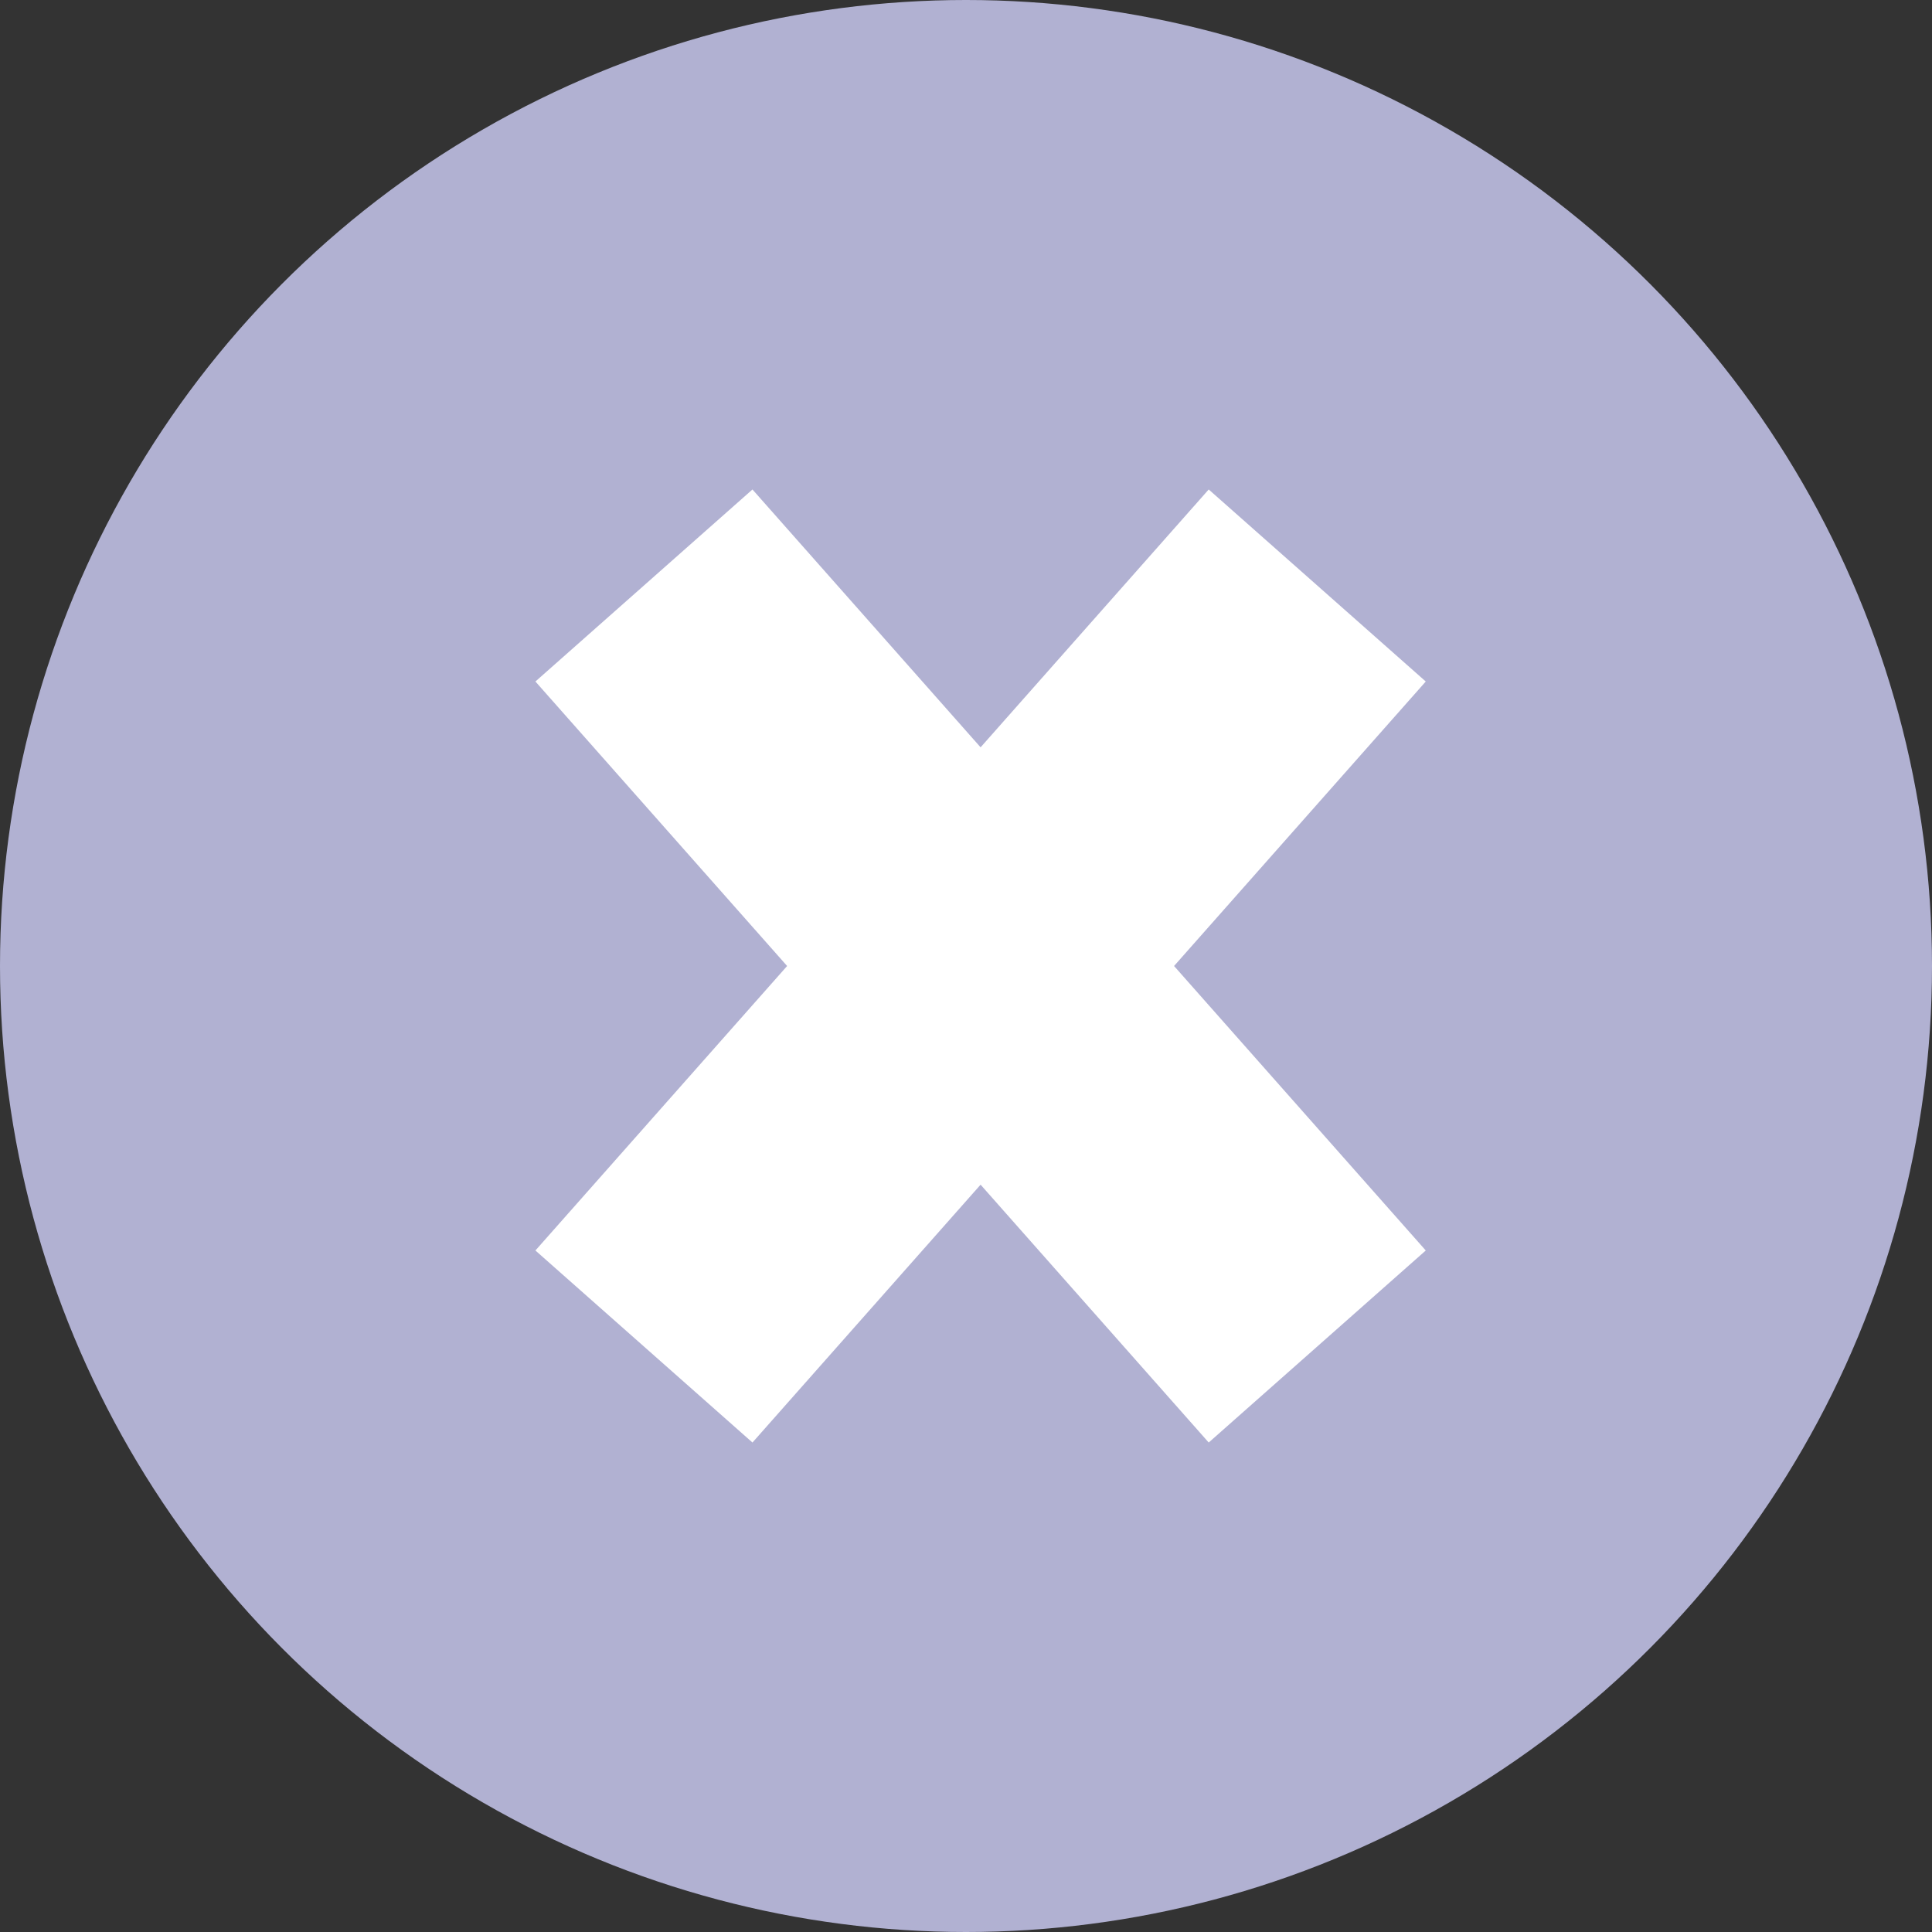<svg width="20" height="20" viewBox="0 0 20 20" fill="none" xmlns="http://www.w3.org/2000/svg">
<rect x="0" y="0" width="20" height="20" fill="#333333" stroke="none"/>
<g id="Component 53">
<circle id="Ellipse 479" cx="10" cy="10" r="10" fill="#B1B1D2"/>
<path id="Vector 60" d="M13.636 6.061L6.666 13.939M6.666 6.061L13.636 13.939" stroke="white" stroke-width="3"/>
</g>
</svg>
